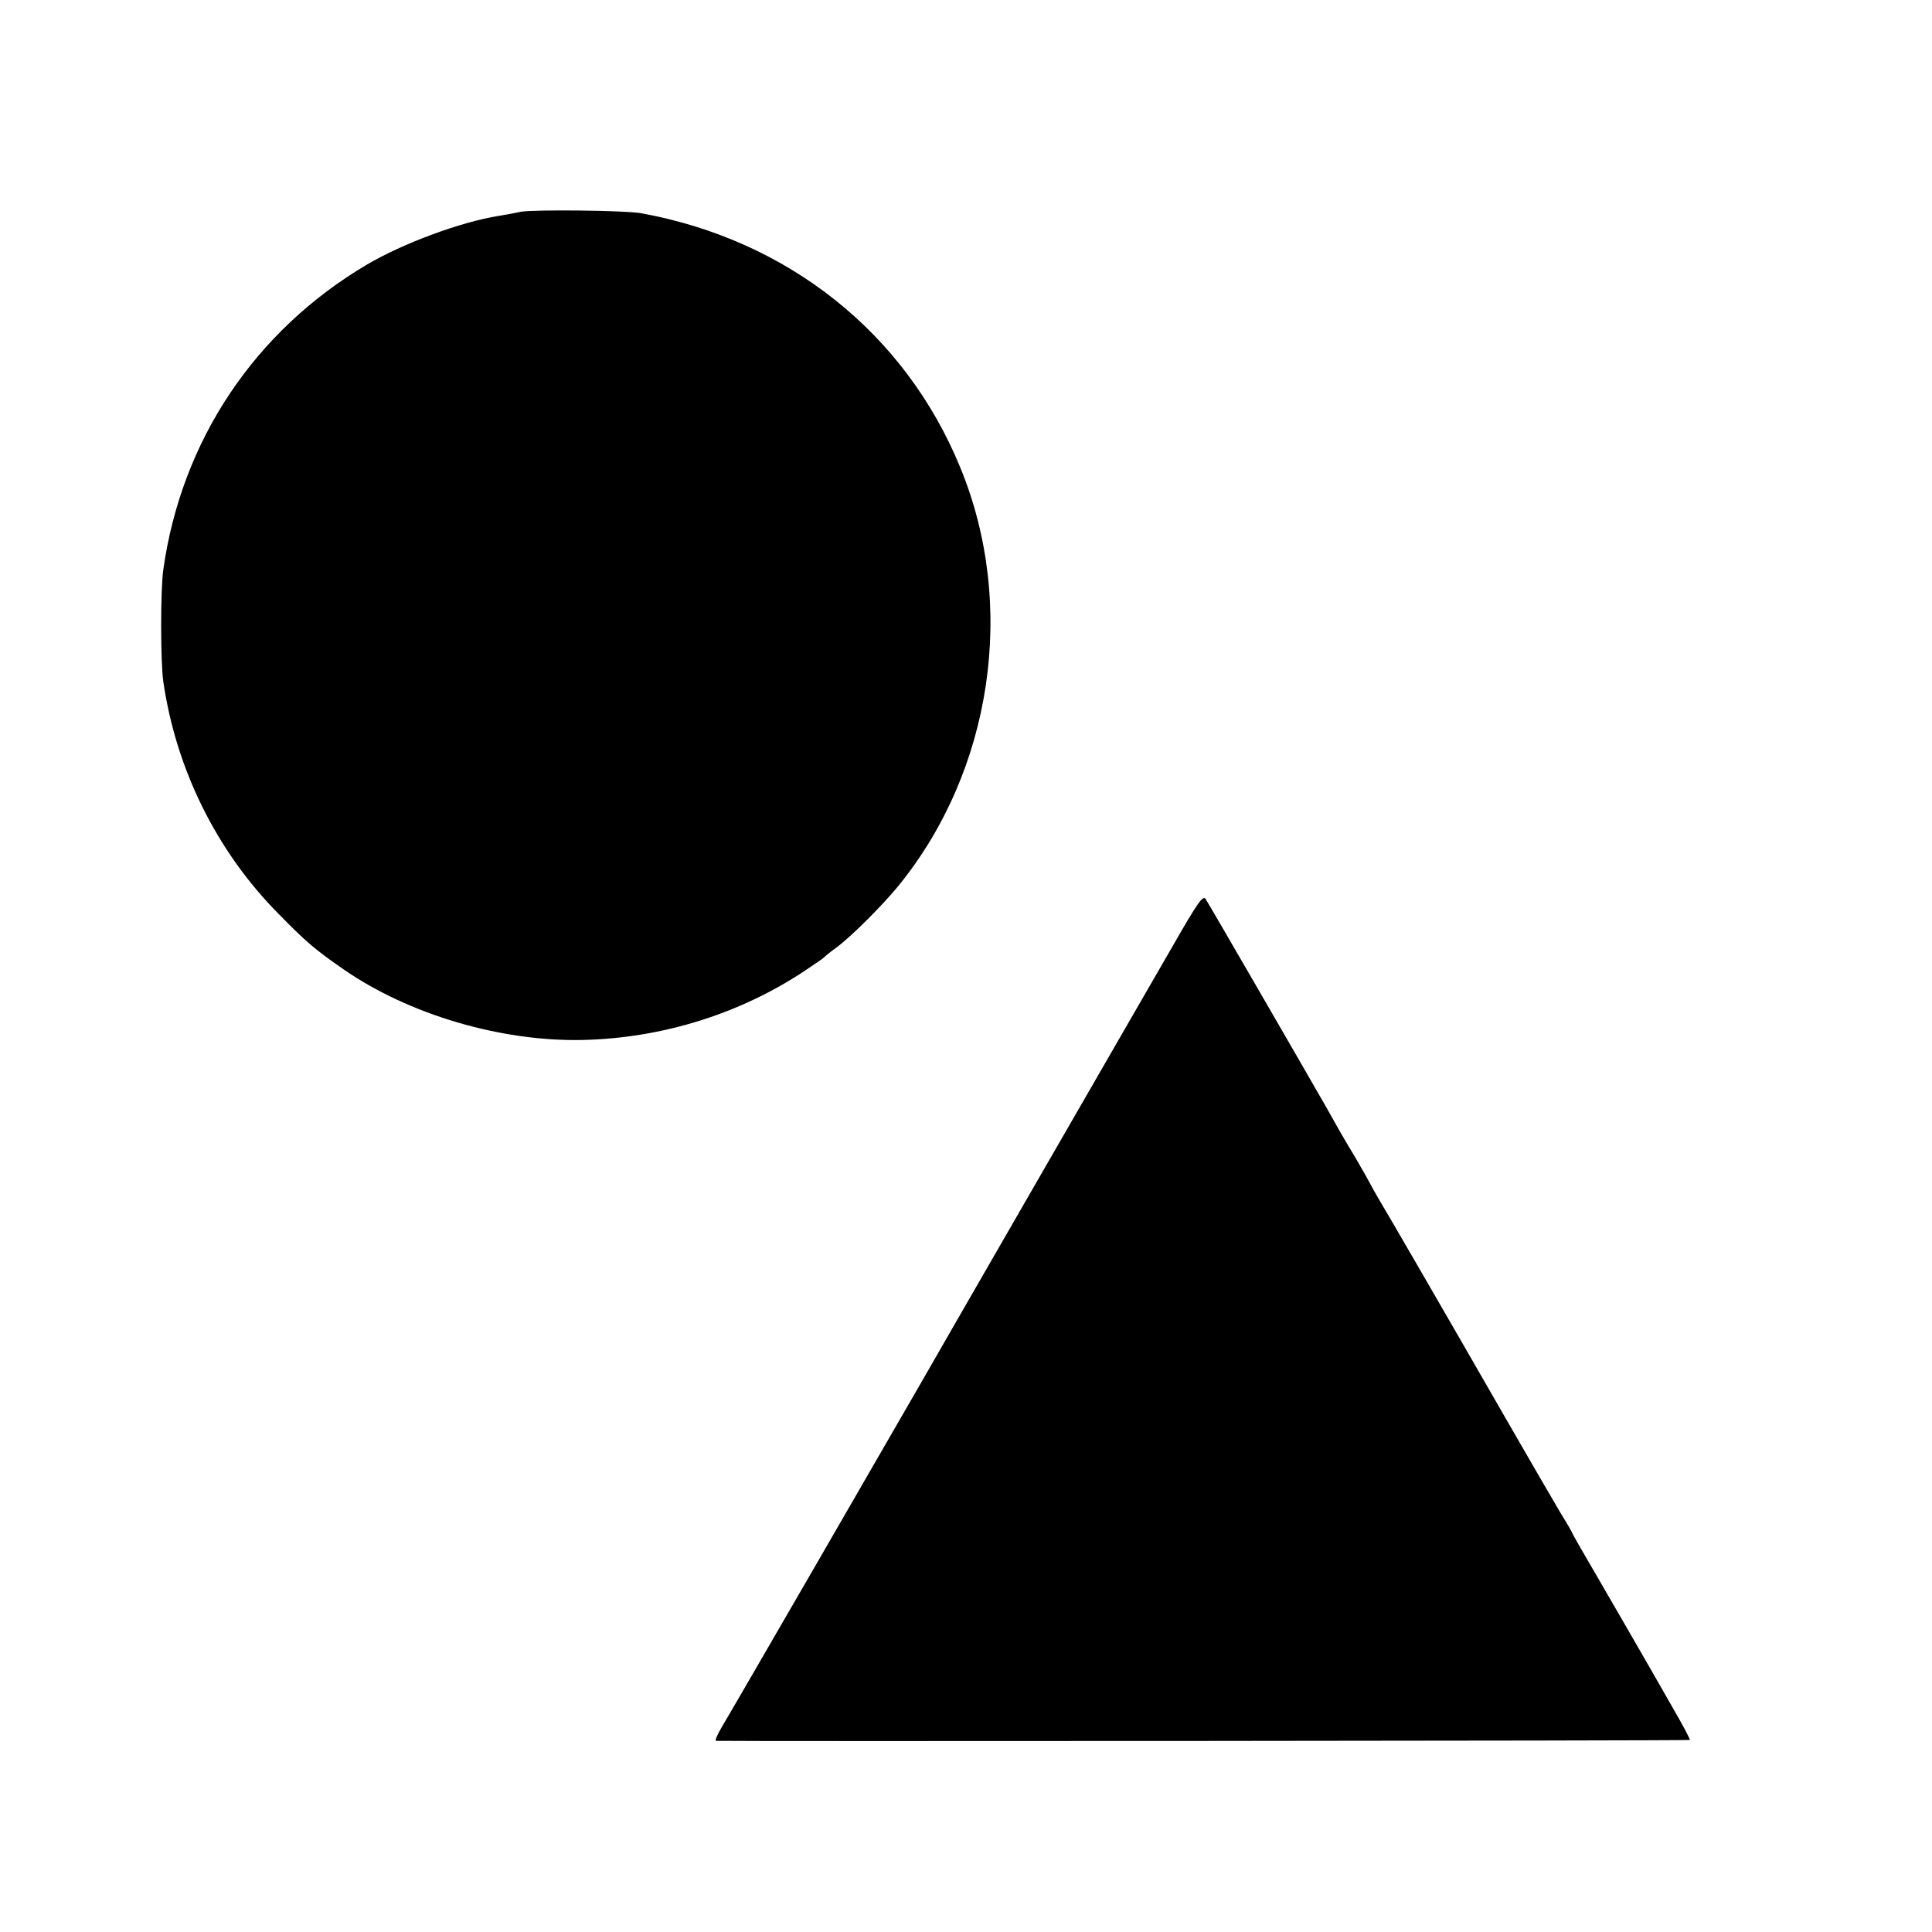 <?xml version="1.0" standalone="no"?>
<!DOCTYPE svg PUBLIC "-//W3C//DTD SVG 20010904//EN"
 "http://www.w3.org/TR/2001/REC-SVG-20010904/DTD/svg10.dtd">
<svg version="1.0" xmlns="http://www.w3.org/2000/svg"
 width="666pt" height="666pt" viewBox="0 0 666 666"
 preserveAspectRatio="xMidYMid meet">
<g transform="translate(0,666) scale(0.1,-0.1)"
fill="#000000" stroke="none">
<path d="M1795 5930 c-22 -5 -56 -11 -75 -14 -132 -21 -331 -95 -455 -168
-387 -229 -639 -606 -702 -1051 -10 -70 -10 -318 0 -387 44 -302 184 -585 397
-800 93 -95 125 -123 225 -192 224 -155 541 -249 823 -243 274 6 543 90 767
239 33 22 62 42 65 45 3 4 23 20 45 36 50 37 156 143 211 210 325 398 410 969
214 1444 -190 463 -594 784 -1100 876 -54 10 -370 13 -415 5z"/>
<path d="M4045 3403 c-133 -230 -91 -158 -496 -860 -197 -342 -367 -637 -377
-655 -74 -129 -660 -1143 -683 -1180 -16 -27 -25 -48 -21 -49 40 -2 3354 0
3357 3 2 2 -24 51 -57 108 -33 58 -69 120 -79 138 -72 125 -106 184 -182 315
-48 82 -87 150 -87 152 0 2 -17 32 -39 67 -21 35 -109 187 -196 338 -178 310
-402 697 -434 750 -11 19 -24 42 -28 50 -4 8 -27 49 -51 90 -43 71 -58 98
-100 173 -72 126 -407 705 -416 718 -9 14 -28 -13 -111 -158z"/>
</g>
</svg>
